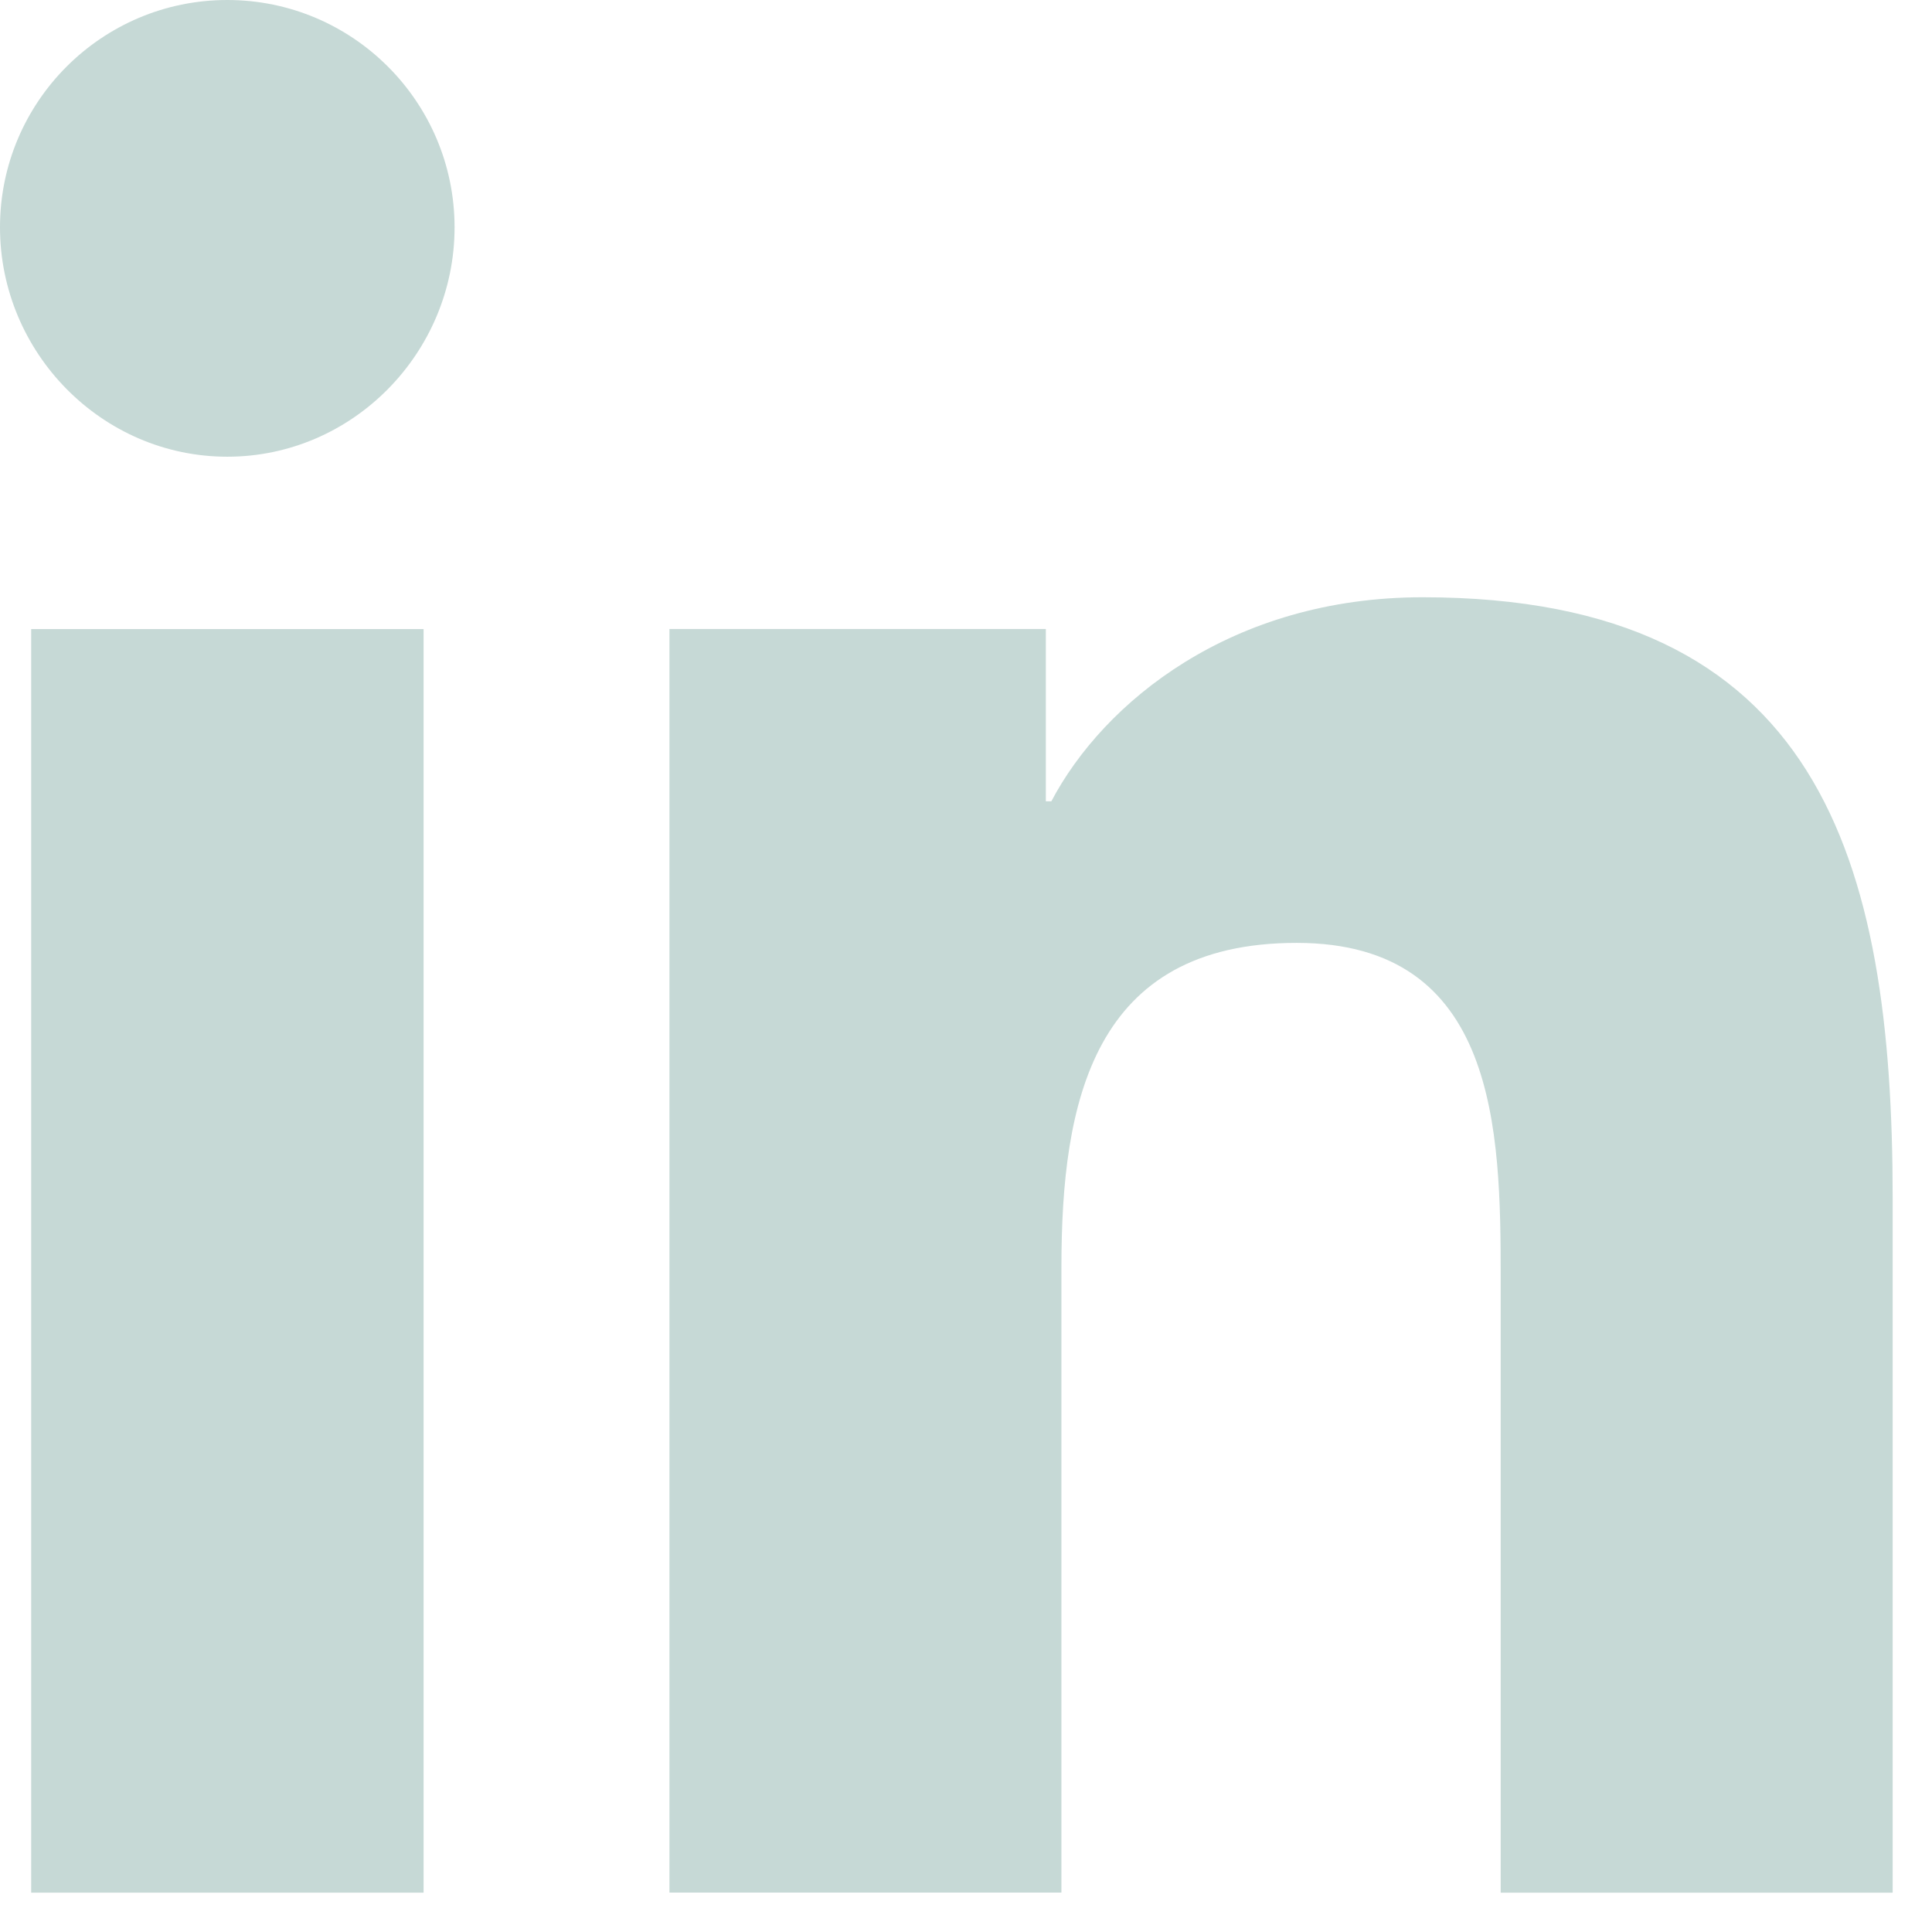 <svg width="28" height="28" viewBox="0 0 28 28" fill="none" xmlns="http://www.w3.org/2000/svg">
<path d="M27.423 27.43V27.429H27.43V17.369C27.43 12.448 26.371 8.656 20.617 8.656C17.851 8.656 15.995 10.174 15.237 11.613H15.157V9.116H9.702V27.429H15.383V18.361C15.383 15.974 15.835 13.665 18.792 13.665C21.705 13.665 21.749 16.39 21.749 18.514V27.43H27.423Z" fill="#C6D9D6"/>
<path d="M0.452 9.117H6.139V27.43H0.452V9.117Z" fill="#C6D9D6"/>
<path d="M3.294 0C1.476 0 0 1.476 0 3.294C0 5.112 1.476 6.619 3.294 6.619C5.112 6.619 6.588 5.112 6.588 3.294C6.587 1.476 5.111 0 3.294 0V0Z" fill="#C6D9D6"/>
</svg>
